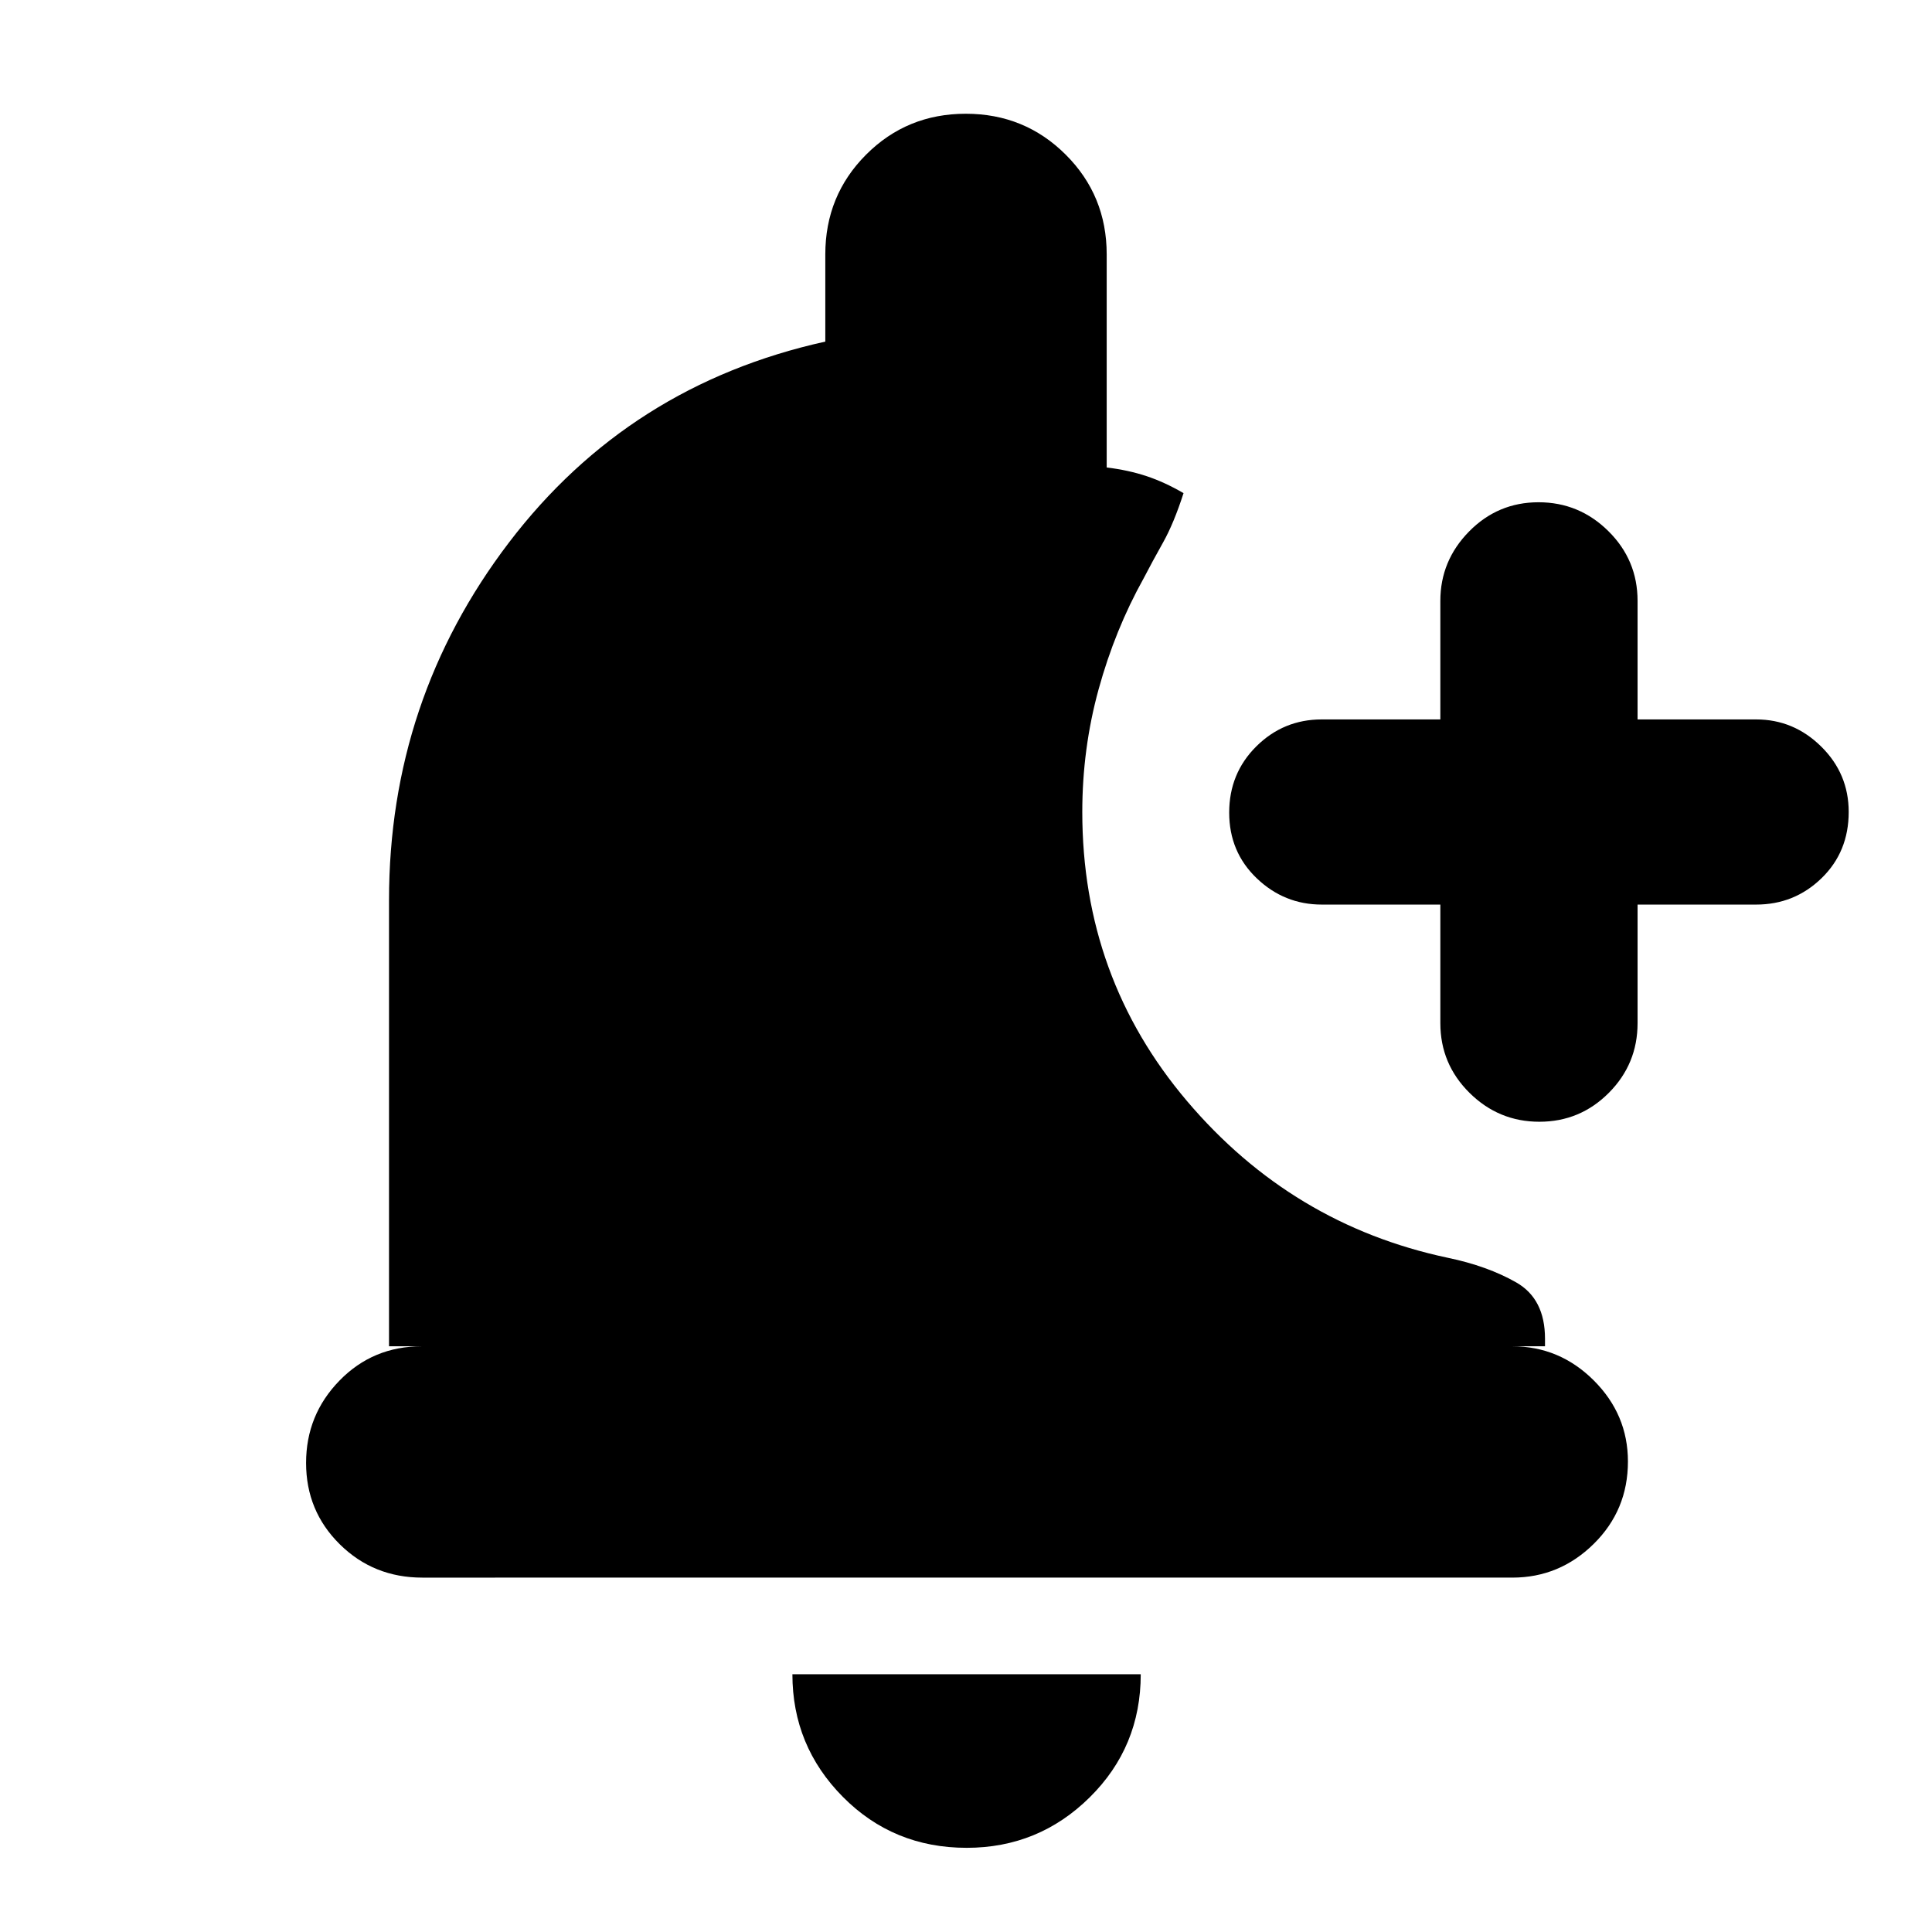 <svg xmlns="http://www.w3.org/2000/svg" height="20" viewBox="0 -960 960 960" width="20"><path d="M480.35-41.83q-36.45 0-61.53-25.31t-25.08-60.95h173.09q0 36.13-25.38 61.2-25.38 25.06-61.1 25.06ZM715.7-510.52h-58.92q-18.68 0-32.34-13.09-13.66-13.09-13.66-32.61 0-19.53 13.49-32.92 13.49-13.38 32.51-13.38h58.92v-58.91q0-19.97 14.29-34.49 14.28-14.51 34.5-14.51 20.21 0 34.71 14.35t14.5 34.65v58.91h58.91q18.68 0 32.34 13.48 13.66 13.48 13.66 32.5 0 19.81-13.49 32.91-13.49 13.11-32.51 13.11H813.7v58.91q0 20.3-14.29 34.65-14.29 14.35-34.5 14.35t-34.71-14.35q-14.5-14.35-14.5-34.65v-58.91ZM209.86-176.09q-24.25 0-41.01-16.55-16.76-16.55-16.76-40.43 0-23.89 16.61-40.93t40.87-17.04H193.3V-512.7q0-99.52 59.63-177.76t157.16-99.8v-43.31q0-29.29 20.28-49.6 20.27-20.31 49.53-20.31t49.63 20.31q20.38 20.31 20.38 49.6v105.85q10.87 1.33 19.87 4.33 9 3 18.31 8.43-4.83 15-10.18 24.53-5.34 9.52-9.65 17.82-14.24 25.56-22.36 55.08-8.12 29.53-8.12 61.01 0 82.3 52.07 143.67 52.06 61.37 129.44 77.81 19.88 4.13 34.15 12.29 14.26 8.16 14.26 27.92v3.79h-16.27q23.47 0 40.48 16.94 17 16.95 17 40.32 0 24.17-17 40.93-17 16.76-40.46 16.76H209.86Z"/></svg>